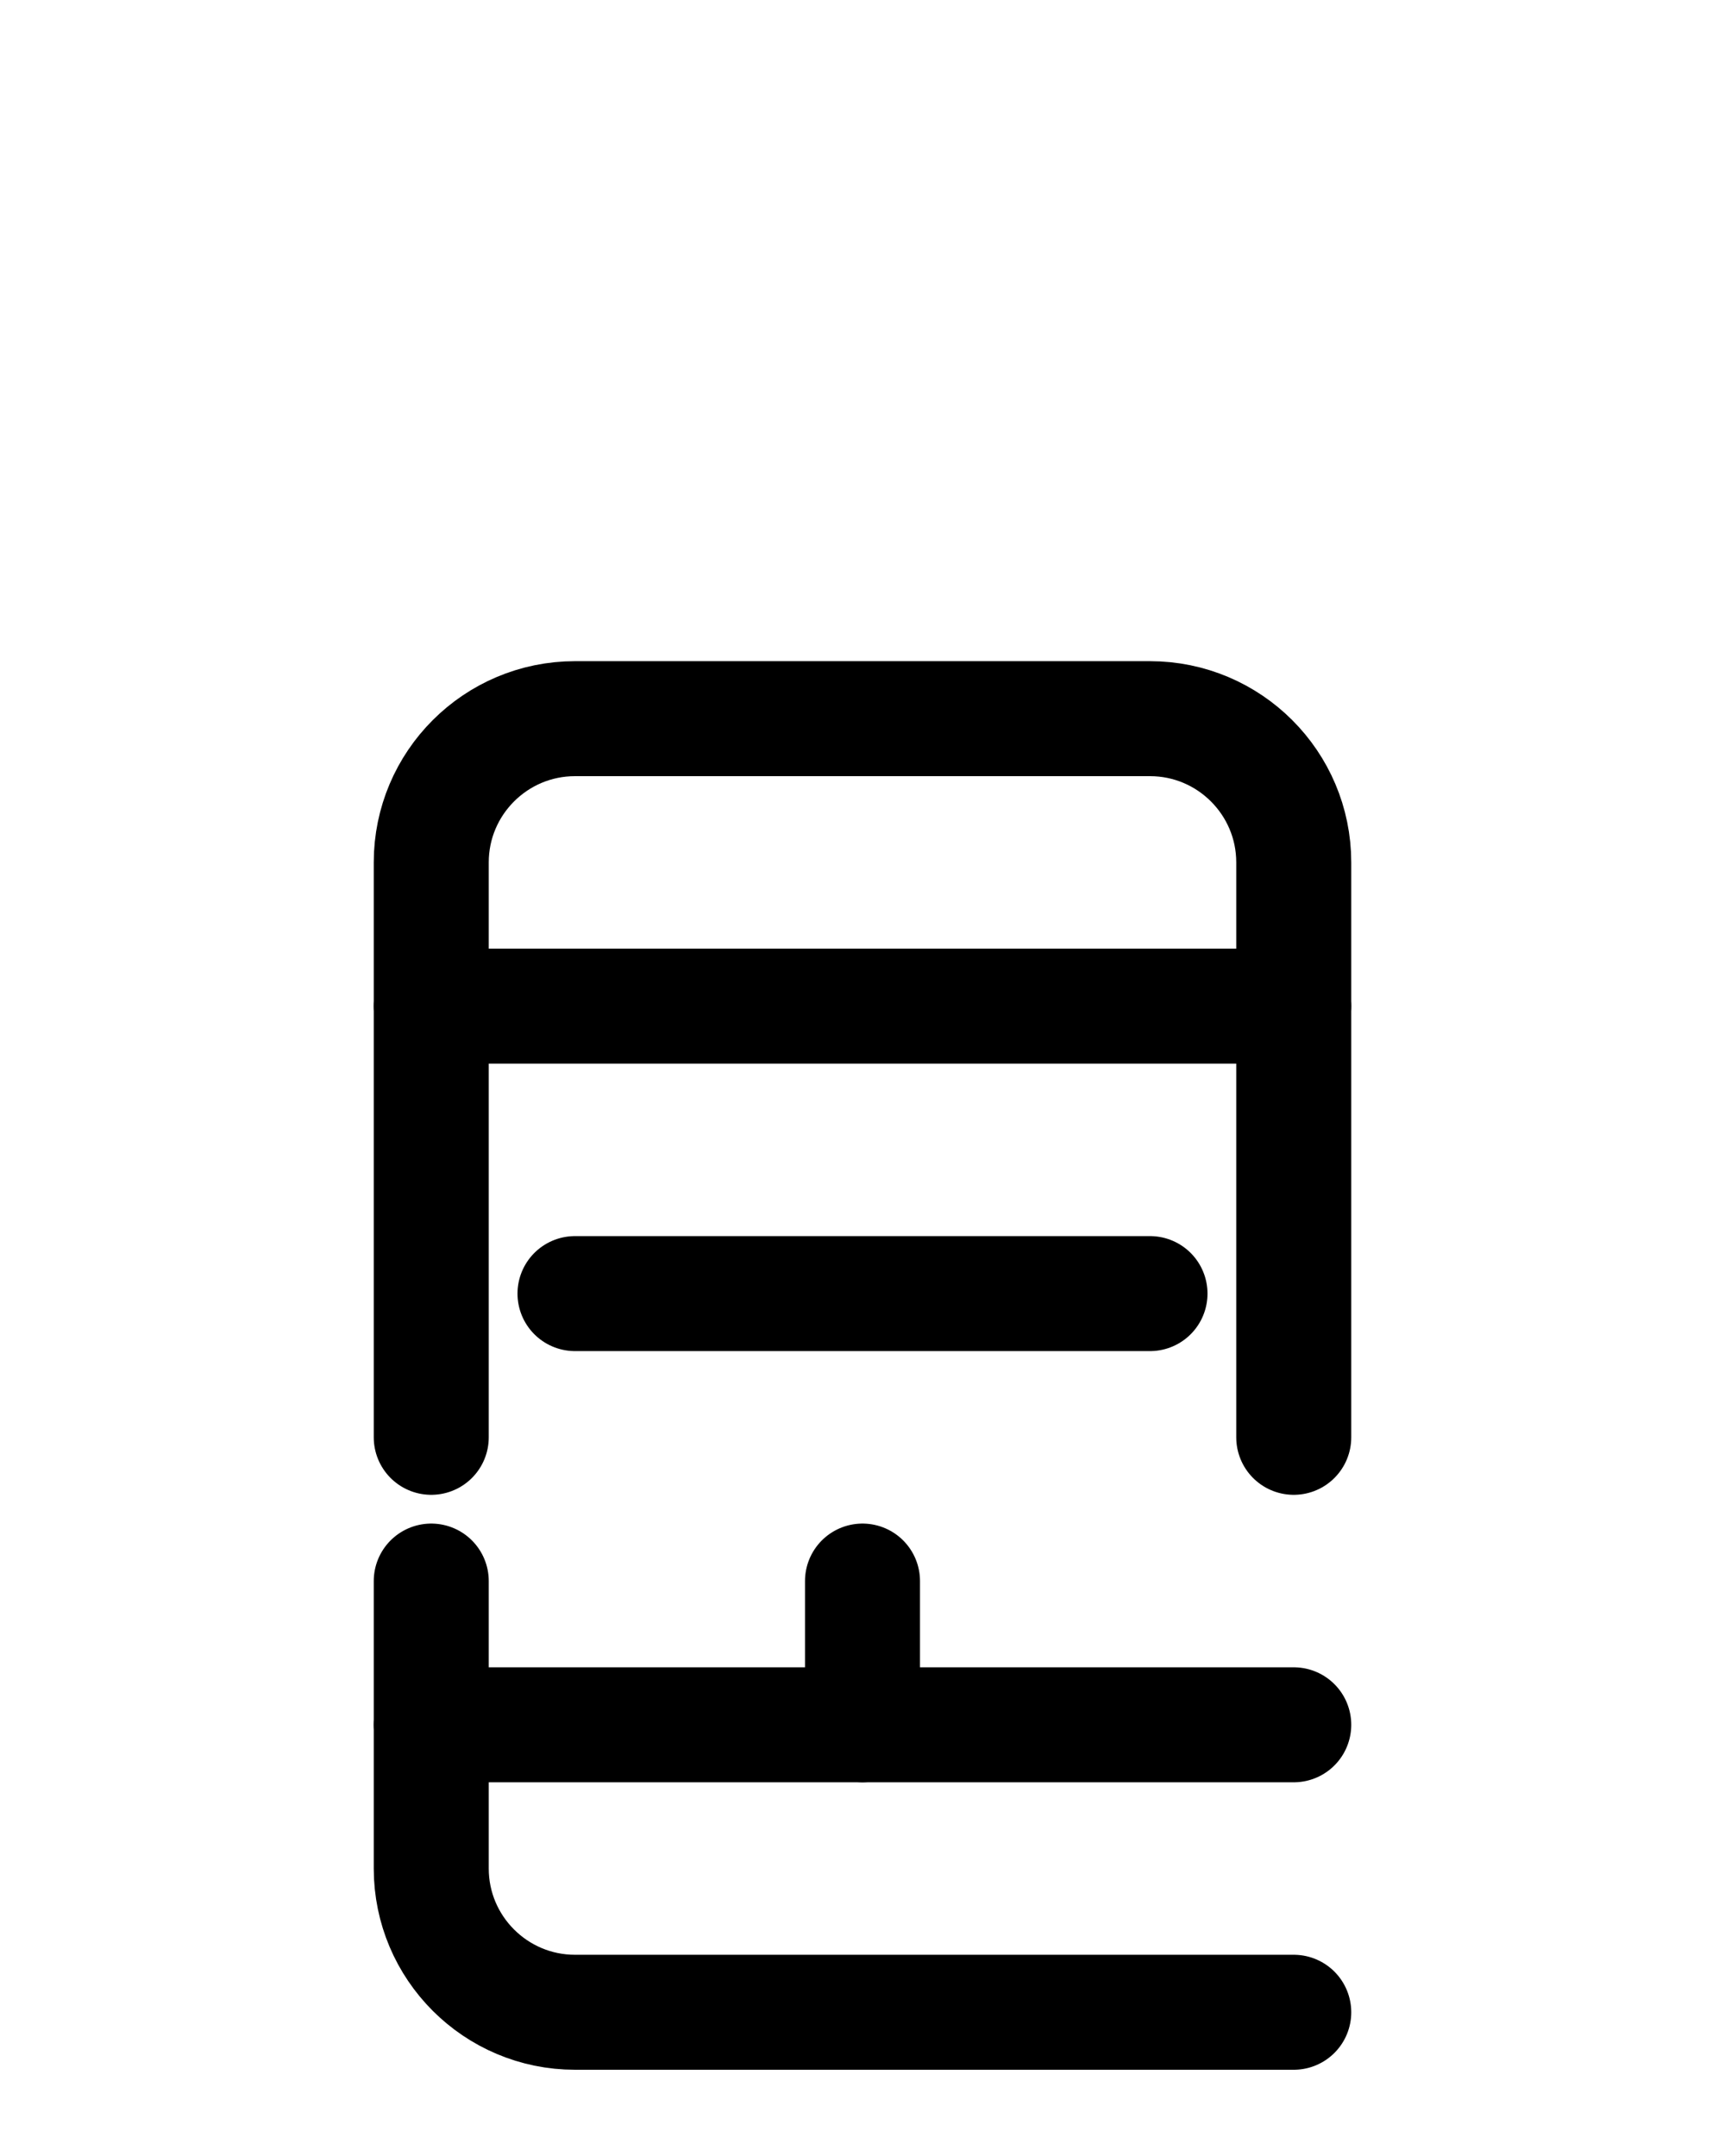 <?xml version="1.0" encoding="utf-8"?>
<!-- Generator: Adobe Illustrator 26.0.0, SVG Export Plug-In . SVG Version: 6.00 Build 0)  -->
<svg version="1.1" id="图层_1" xmlns="http://www.w3.org/2000/svg" xmlns:xlink="http://www.w3.org/1999/xlink" x="0px" y="0px"
	 viewBox="0 0 720 900" style="enable-background:new 0 0 720 900;" xml:space="preserve">
<style type="text/css">
	.st0{fill:none;stroke:#000000;stroke-width:48;stroke-linecap:round;stroke-linejoin:round;stroke-miterlimit:10;}
</style>
<path class="st0" d="M180,600V360c0-33.1,26.9-60,60-60h240c33.1,0,60,26.9,60,60v240"/>
<path class="st0" d="M180,660v120c0,33.1,26.9,60,60,60h300"/>
<line class="st0" x1="180" y1="720" x2="540" y2="720"/>
<line class="st0" x1="360" y1="660" x2="360" y2="720"/>
<line class="st0" x1="240" y1="540" x2="480" y2="540"/>
<line class="st0" x1="180" y1="420" x2="540" y2="420"/>
</svg>
